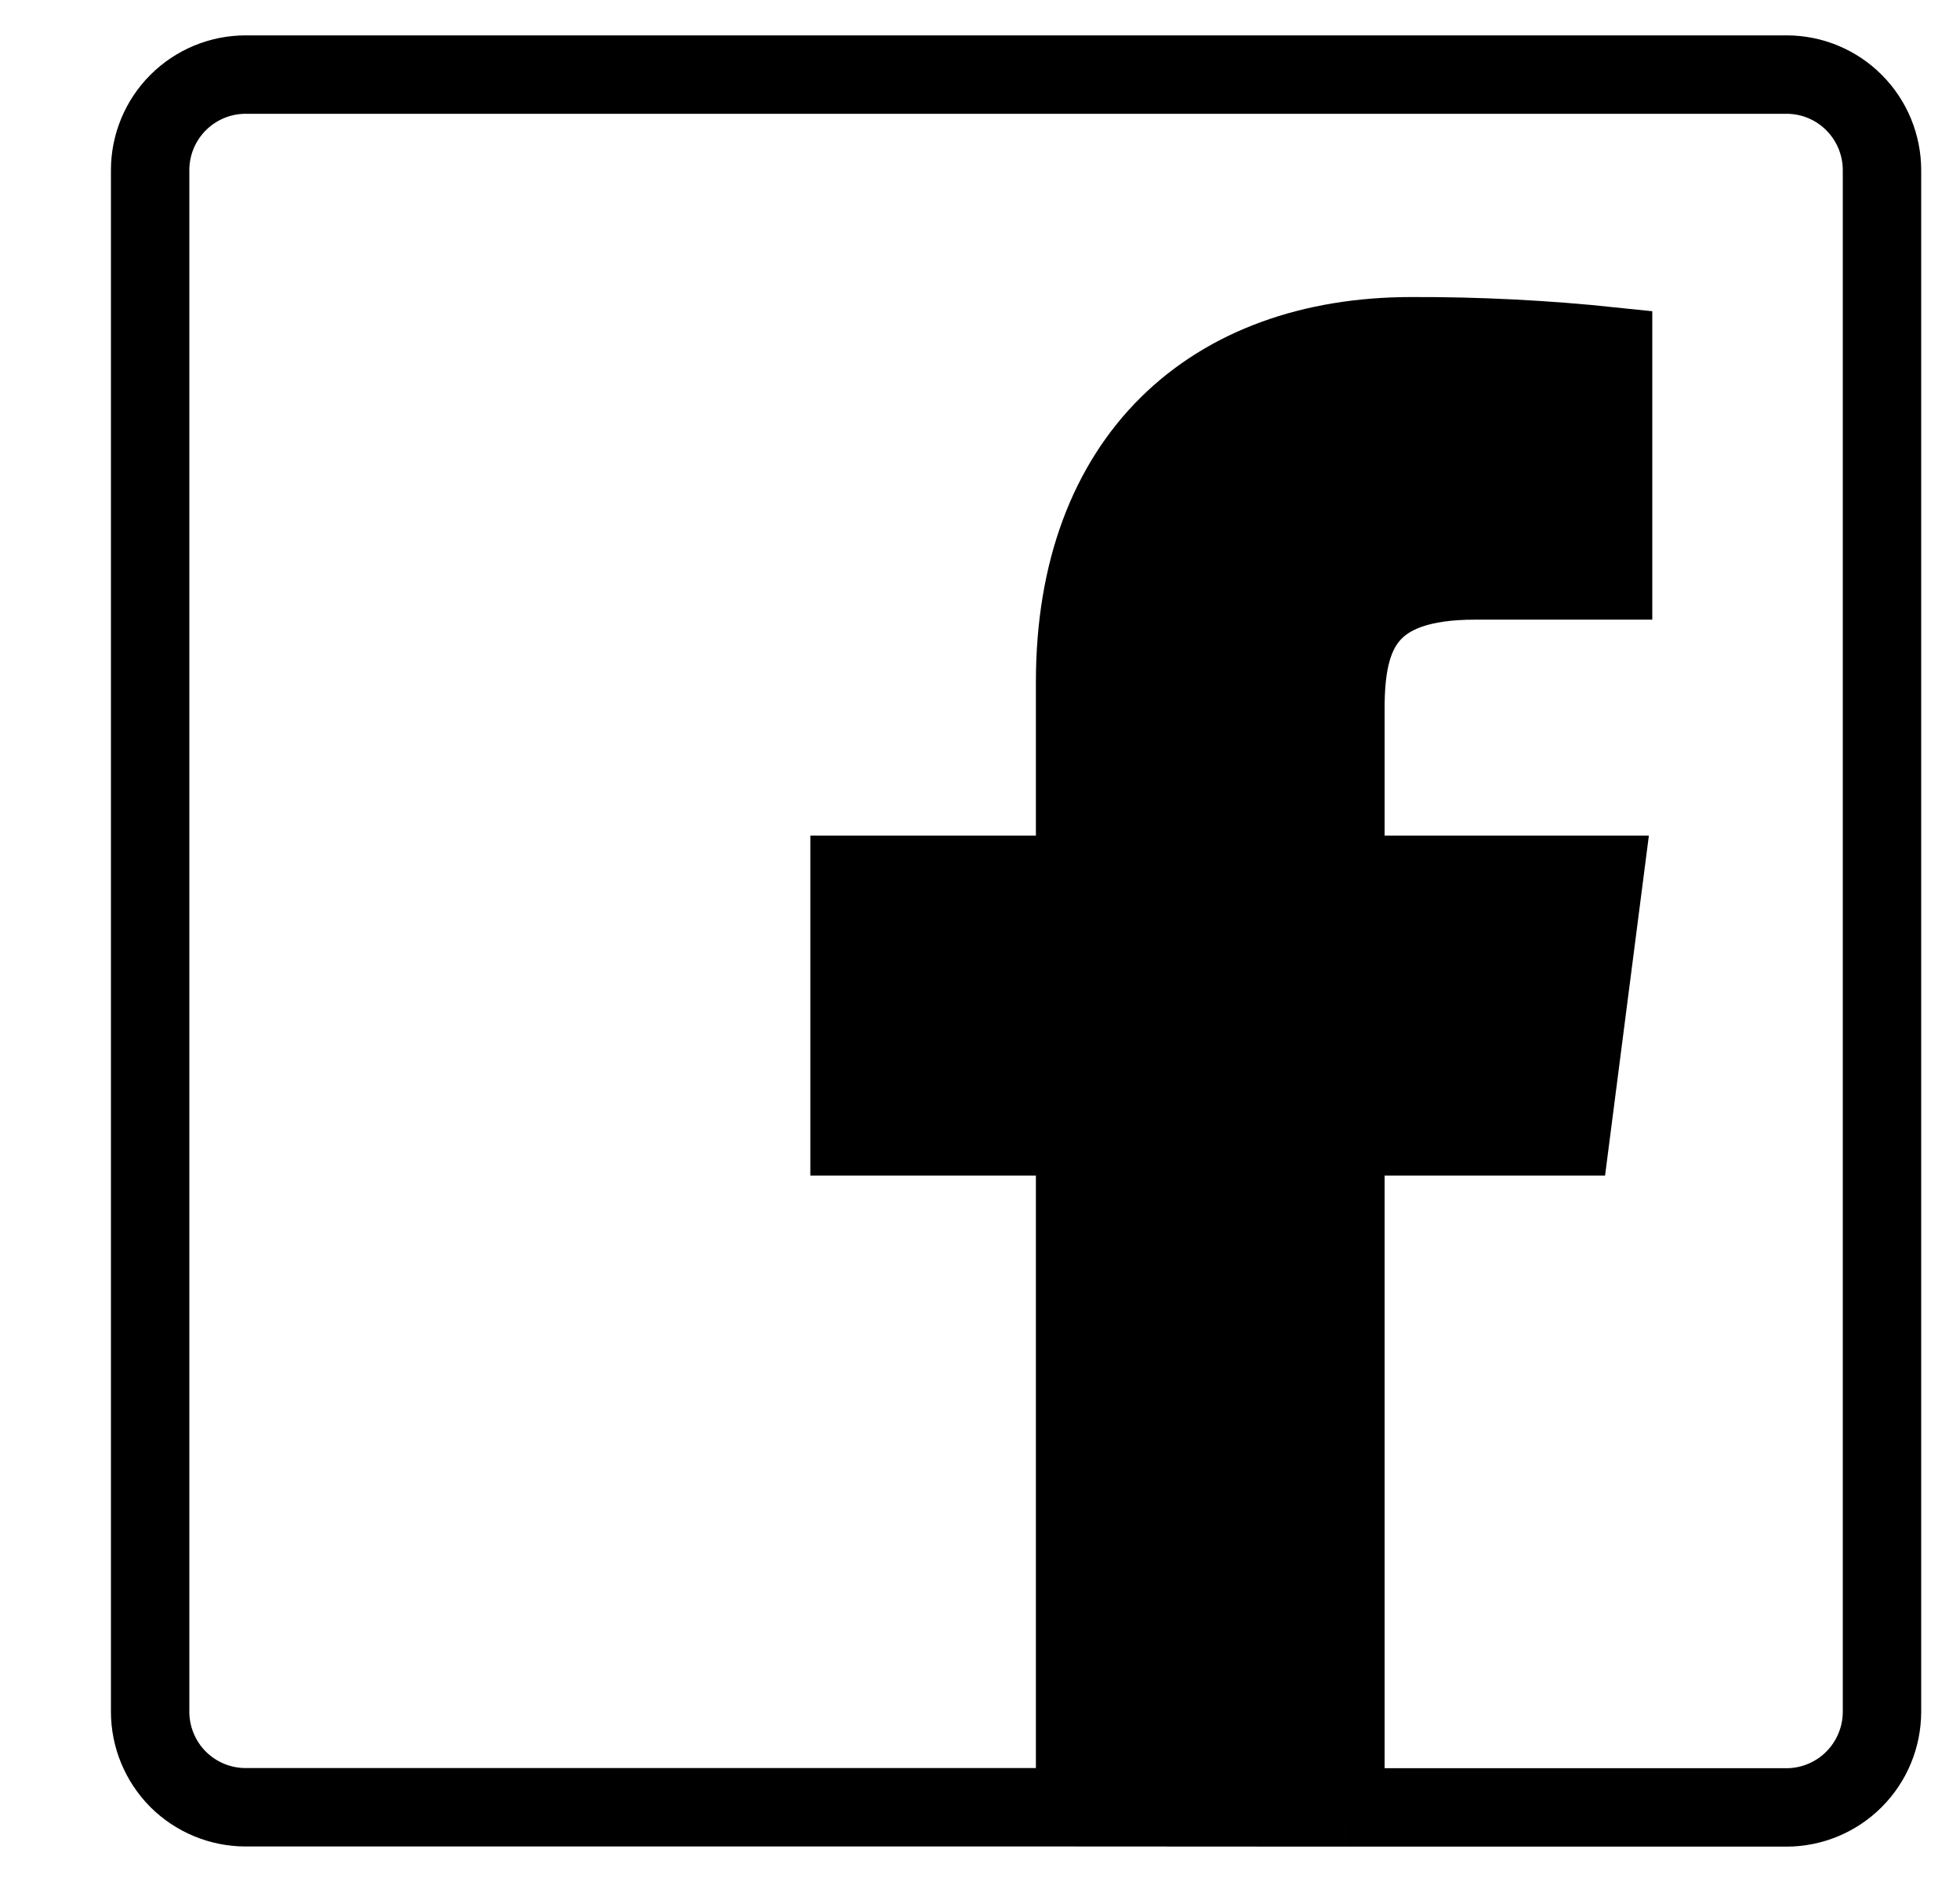 <svg width="25" height="24" viewBox="0 0 25 24" fill="none" xmlns="http://www.w3.org/2000/svg">
<g clip-path="url(#clip0_115_155)">
<path d="M13.713 14.492V23.047L17.161 23.049V14.492H20.033L20.463 11.156H17.161V9.026C17.161 8.061 17.429 7.402 18.815 7.402H20.575V4.419C19.721 4.329 18.862 4.285 18.003 4.288C15.457 4.288 13.713 5.843 13.713 8.696V11.156H10.836V14.492H13.713Z" fill="black"/>
<path d="M13.713 23.047H3.134C2.811 23.047 2.501 22.919 2.272 22.691C2.044 22.462 1.915 22.152 1.915 21.829V2.169C1.915 1.846 2.044 1.536 2.272 1.308C2.501 1.079 2.811 0.951 3.134 0.951H22.791C23.114 0.952 23.423 1.081 23.65 1.31C23.878 1.539 24.005 1.849 24.005 2.171V21.831C24.004 22.154 23.876 22.463 23.647 22.692C23.419 22.92 23.109 23.049 22.786 23.049H17.161M13.713 23.047V14.492H10.836V11.156H13.713V8.696C13.713 5.843 15.457 4.288 18.003 4.288C18.862 4.285 19.721 4.329 20.575 4.419V7.402H18.815C17.429 7.402 17.161 8.061 17.161 9.026V11.156H20.463L20.033 14.492H17.161V23.049M13.713 23.047L17.161 23.049" stroke="black"/>
</g>
<defs>
<clipPath id="clip0_115_155">
<rect width="24" height="24" fill="white" transform="translate(0.963)"/>
</clipPath>
</defs>
</svg>
